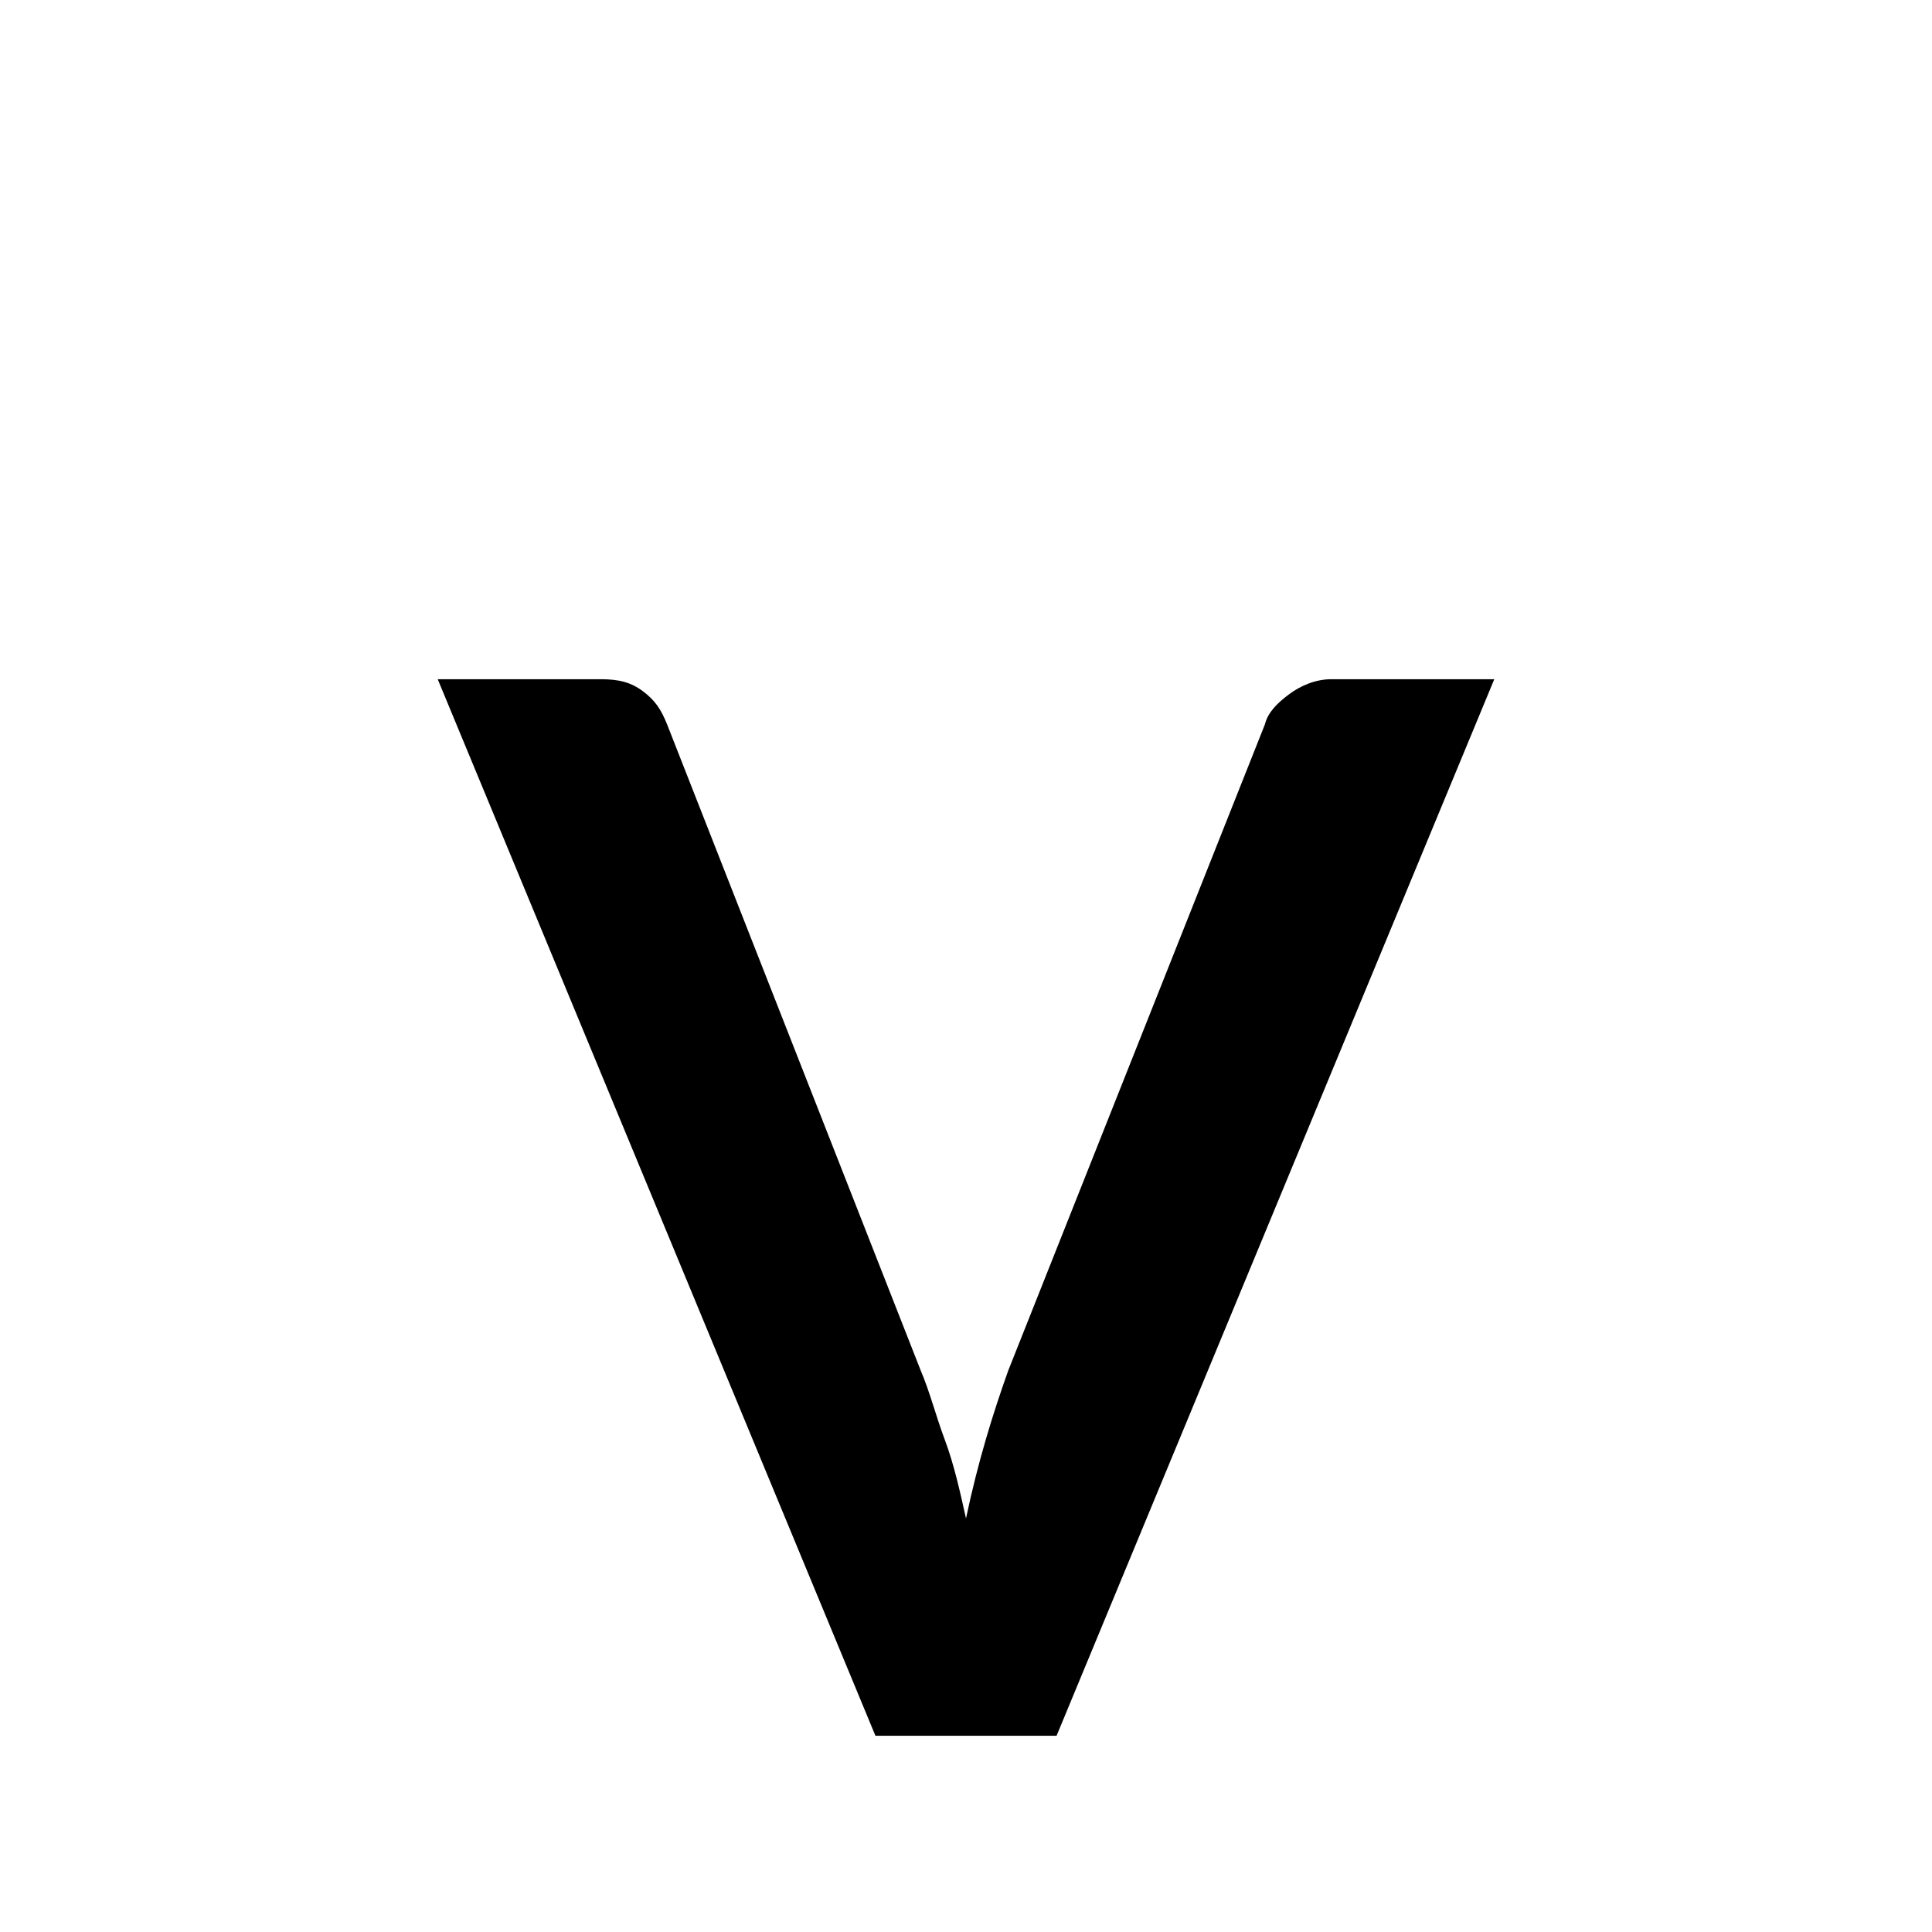 <?xml version="1.0" encoding="utf-8"?>
<!-- Generator: Adobe Illustrator 20.1.0, SVG Export Plug-In . SVG Version: 6.00 Build 0)  -->
<svg version="1.1" id="Layer_1" xmlns="http://www.w3.org/2000/svg" x="0px" y="0px" viewBox="0 0 64 64" style="enable-background:new 0 0 64 64;" xml:space="preserve">
<g>
	<path d="M14.5,22.5h5.4c0.6,0,1,0.1,1.4,0.4c0.4,0.3,0.6,0.6,0.8,1.1l8.4,21.4c0.3,0.7,0.5,1.5,0.8,2.3c0.3,0.8,0.5,1.7,0.7,2.6
		c0.4-1.9,0.9-3.5,1.4-4.9L41.9,24c0.1-0.4,0.4-0.7,0.8-1c0.4-0.3,0.9-0.5,1.4-0.5h5.4L35,57.5h-6L14.5,22.5z"/>
</g>
</svg>
